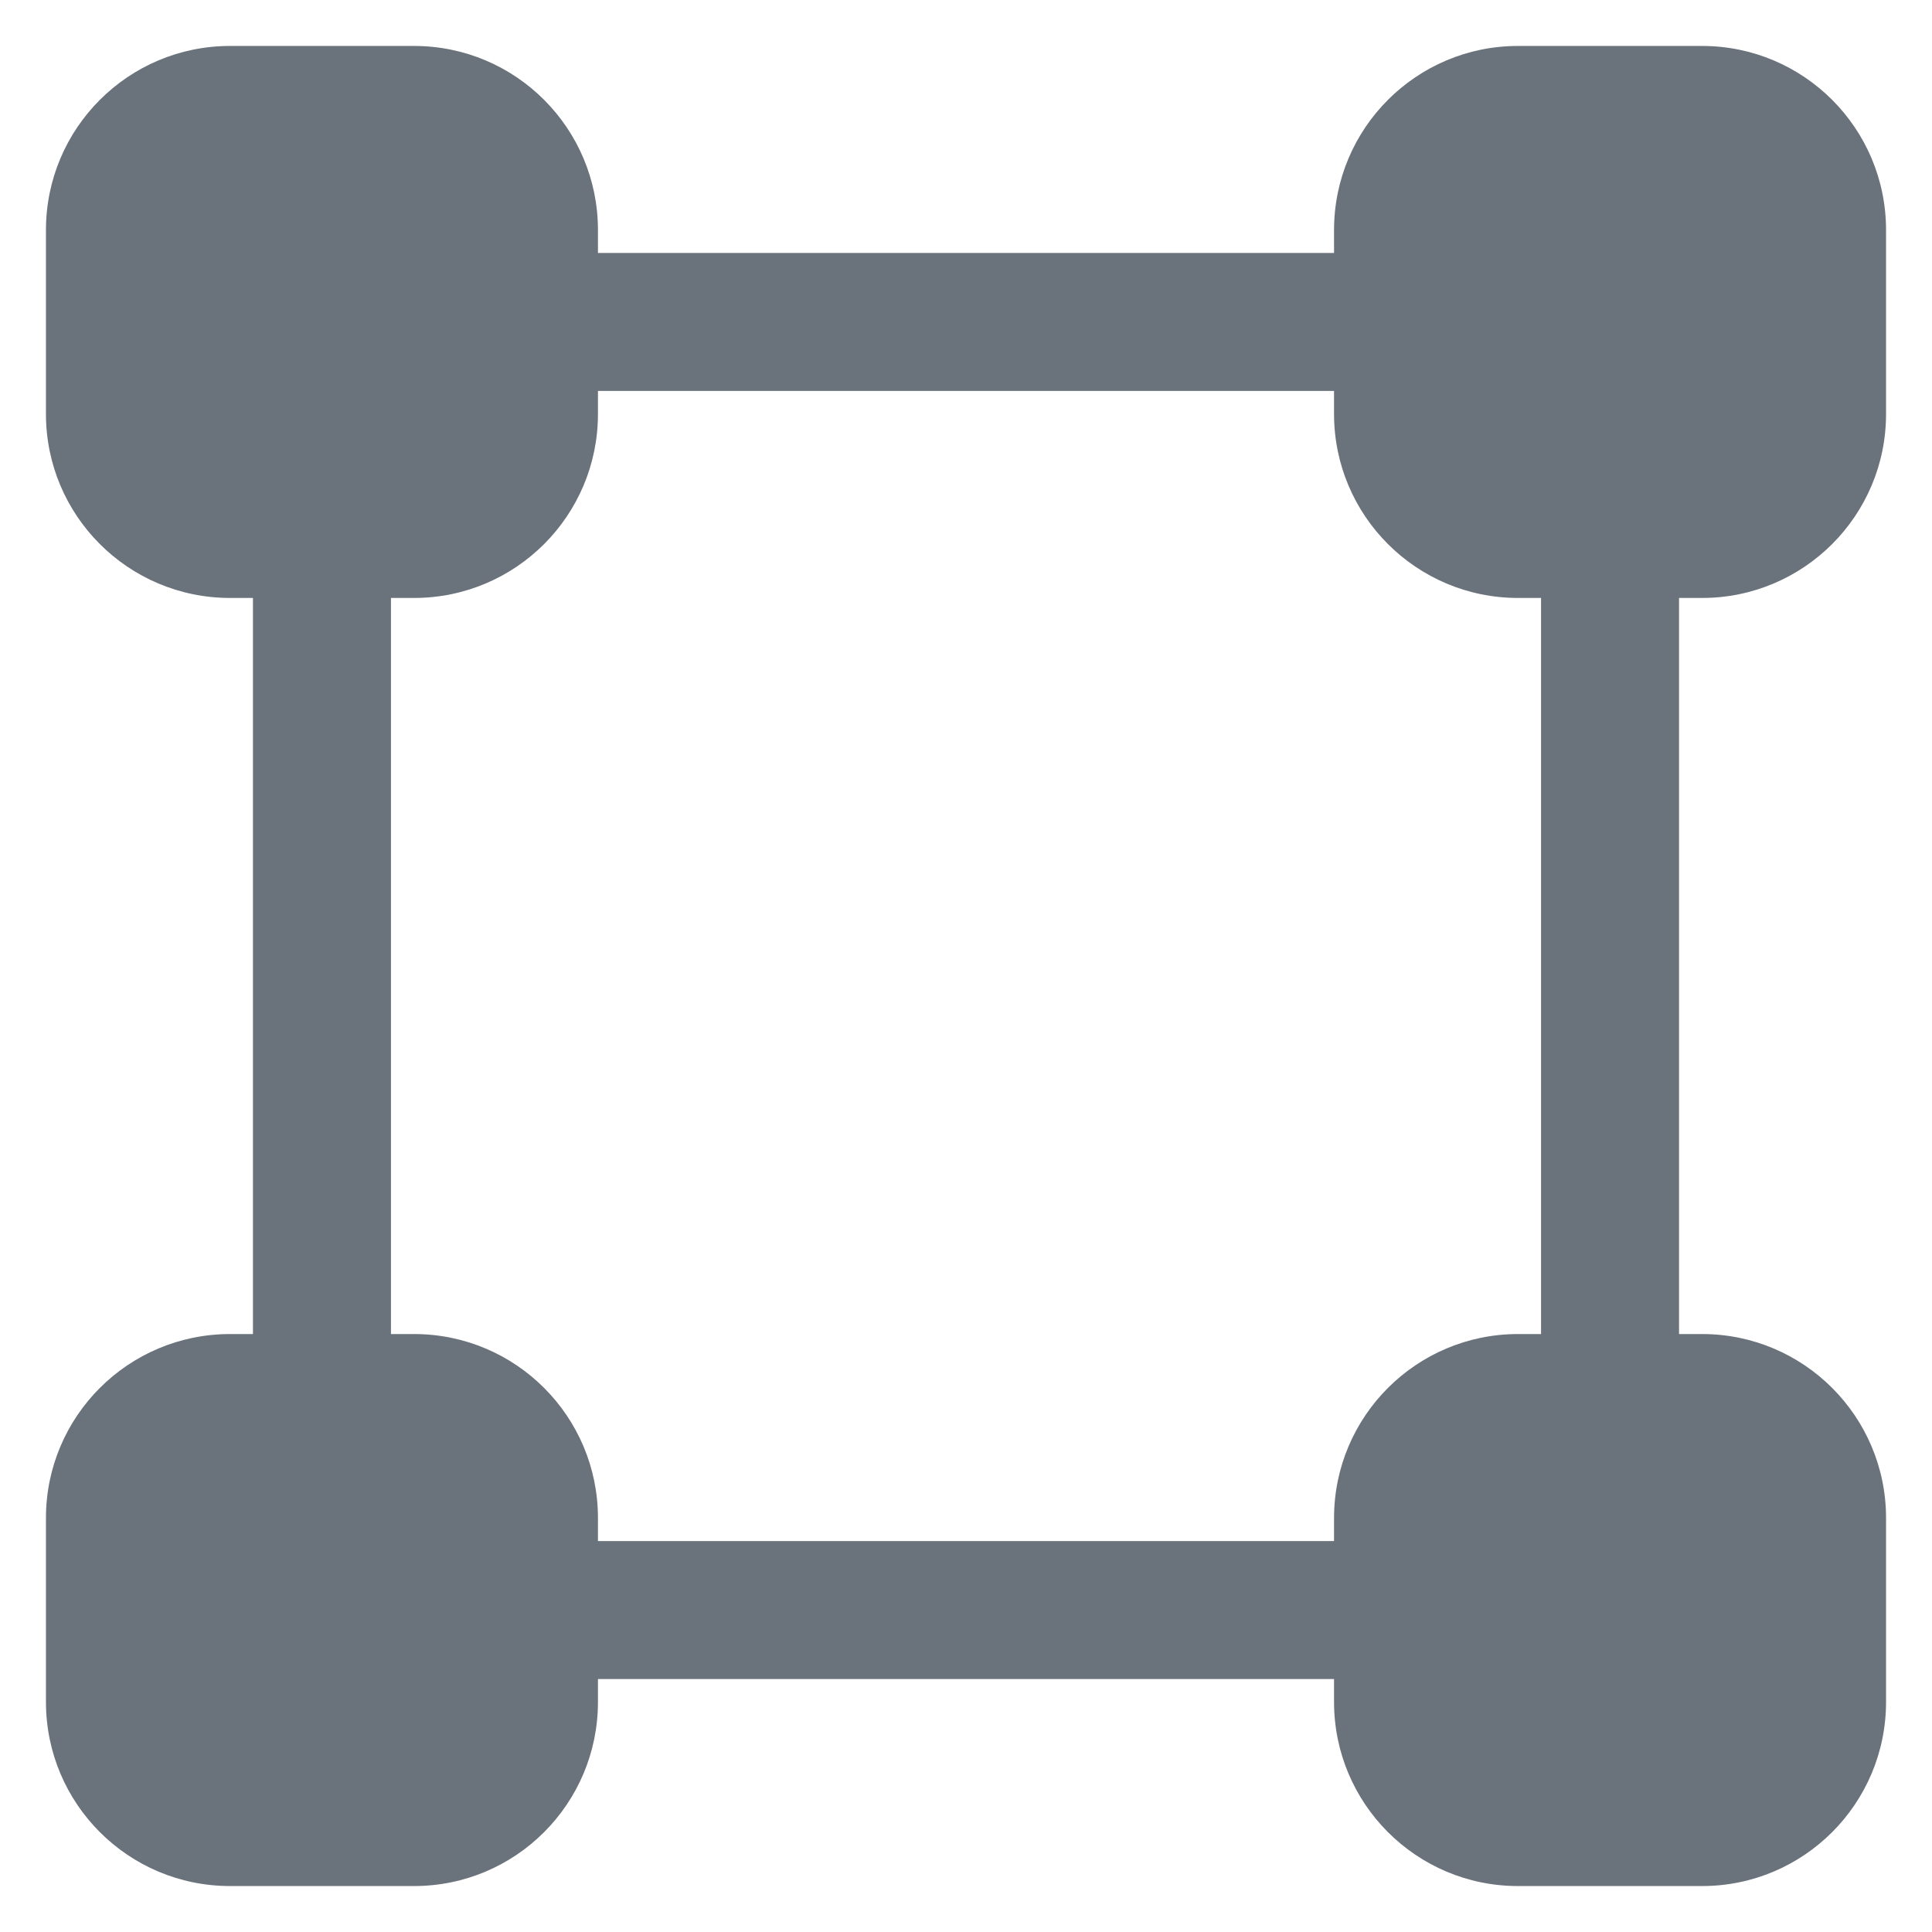 <svg width="14" height="14" viewBox="0 0 14 14" fill="none" xmlns="http://www.w3.org/2000/svg">
<g id="pixel grid-rectangle">
<path id="Union" fill-rule="evenodd" clip-rule="evenodd" d="M1.667 0.333C0.93 0.333 0.333 0.93 0.333 1.667V3C0.333 3.736 0.93 4.333 1.667 4.333H1.833V9.667H1.667C0.93 9.667 0.333 10.264 0.333 11V12.333C0.333 13.07 0.93 13.667 1.667 13.667H3C3.737 13.667 4.333 13.07 4.333 12.333V12.167H9.667V12.333C9.667 13.07 10.264 13.667 11 13.667H12.334C13.07 13.667 13.667 13.07 13.667 12.333V11C13.667 10.264 13.07 9.667 12.334 9.667H12.167V4.333H12.334C13.07 4.333 13.667 3.736 13.667 3V1.667C13.667 0.93 13.07 0.333 12.334 0.333H11C10.264 0.333 9.667 0.93 9.667 1.667V1.833L4.333 1.833V1.667C4.333 0.93 3.737 0.333 3 0.333H1.667ZM4.333 2.833V3C4.333 3.736 3.737 4.333 3 4.333H2.833V9.667H3C3.737 9.667 4.333 10.264 4.333 11V11.167H9.667V11C9.667 10.264 10.264 9.667 11 9.667H11.167V4.333H11C10.264 4.333 9.667 3.736 9.667 3V2.833L4.333 2.833Z" fill="#6A727C"/>
</g>
</svg>
